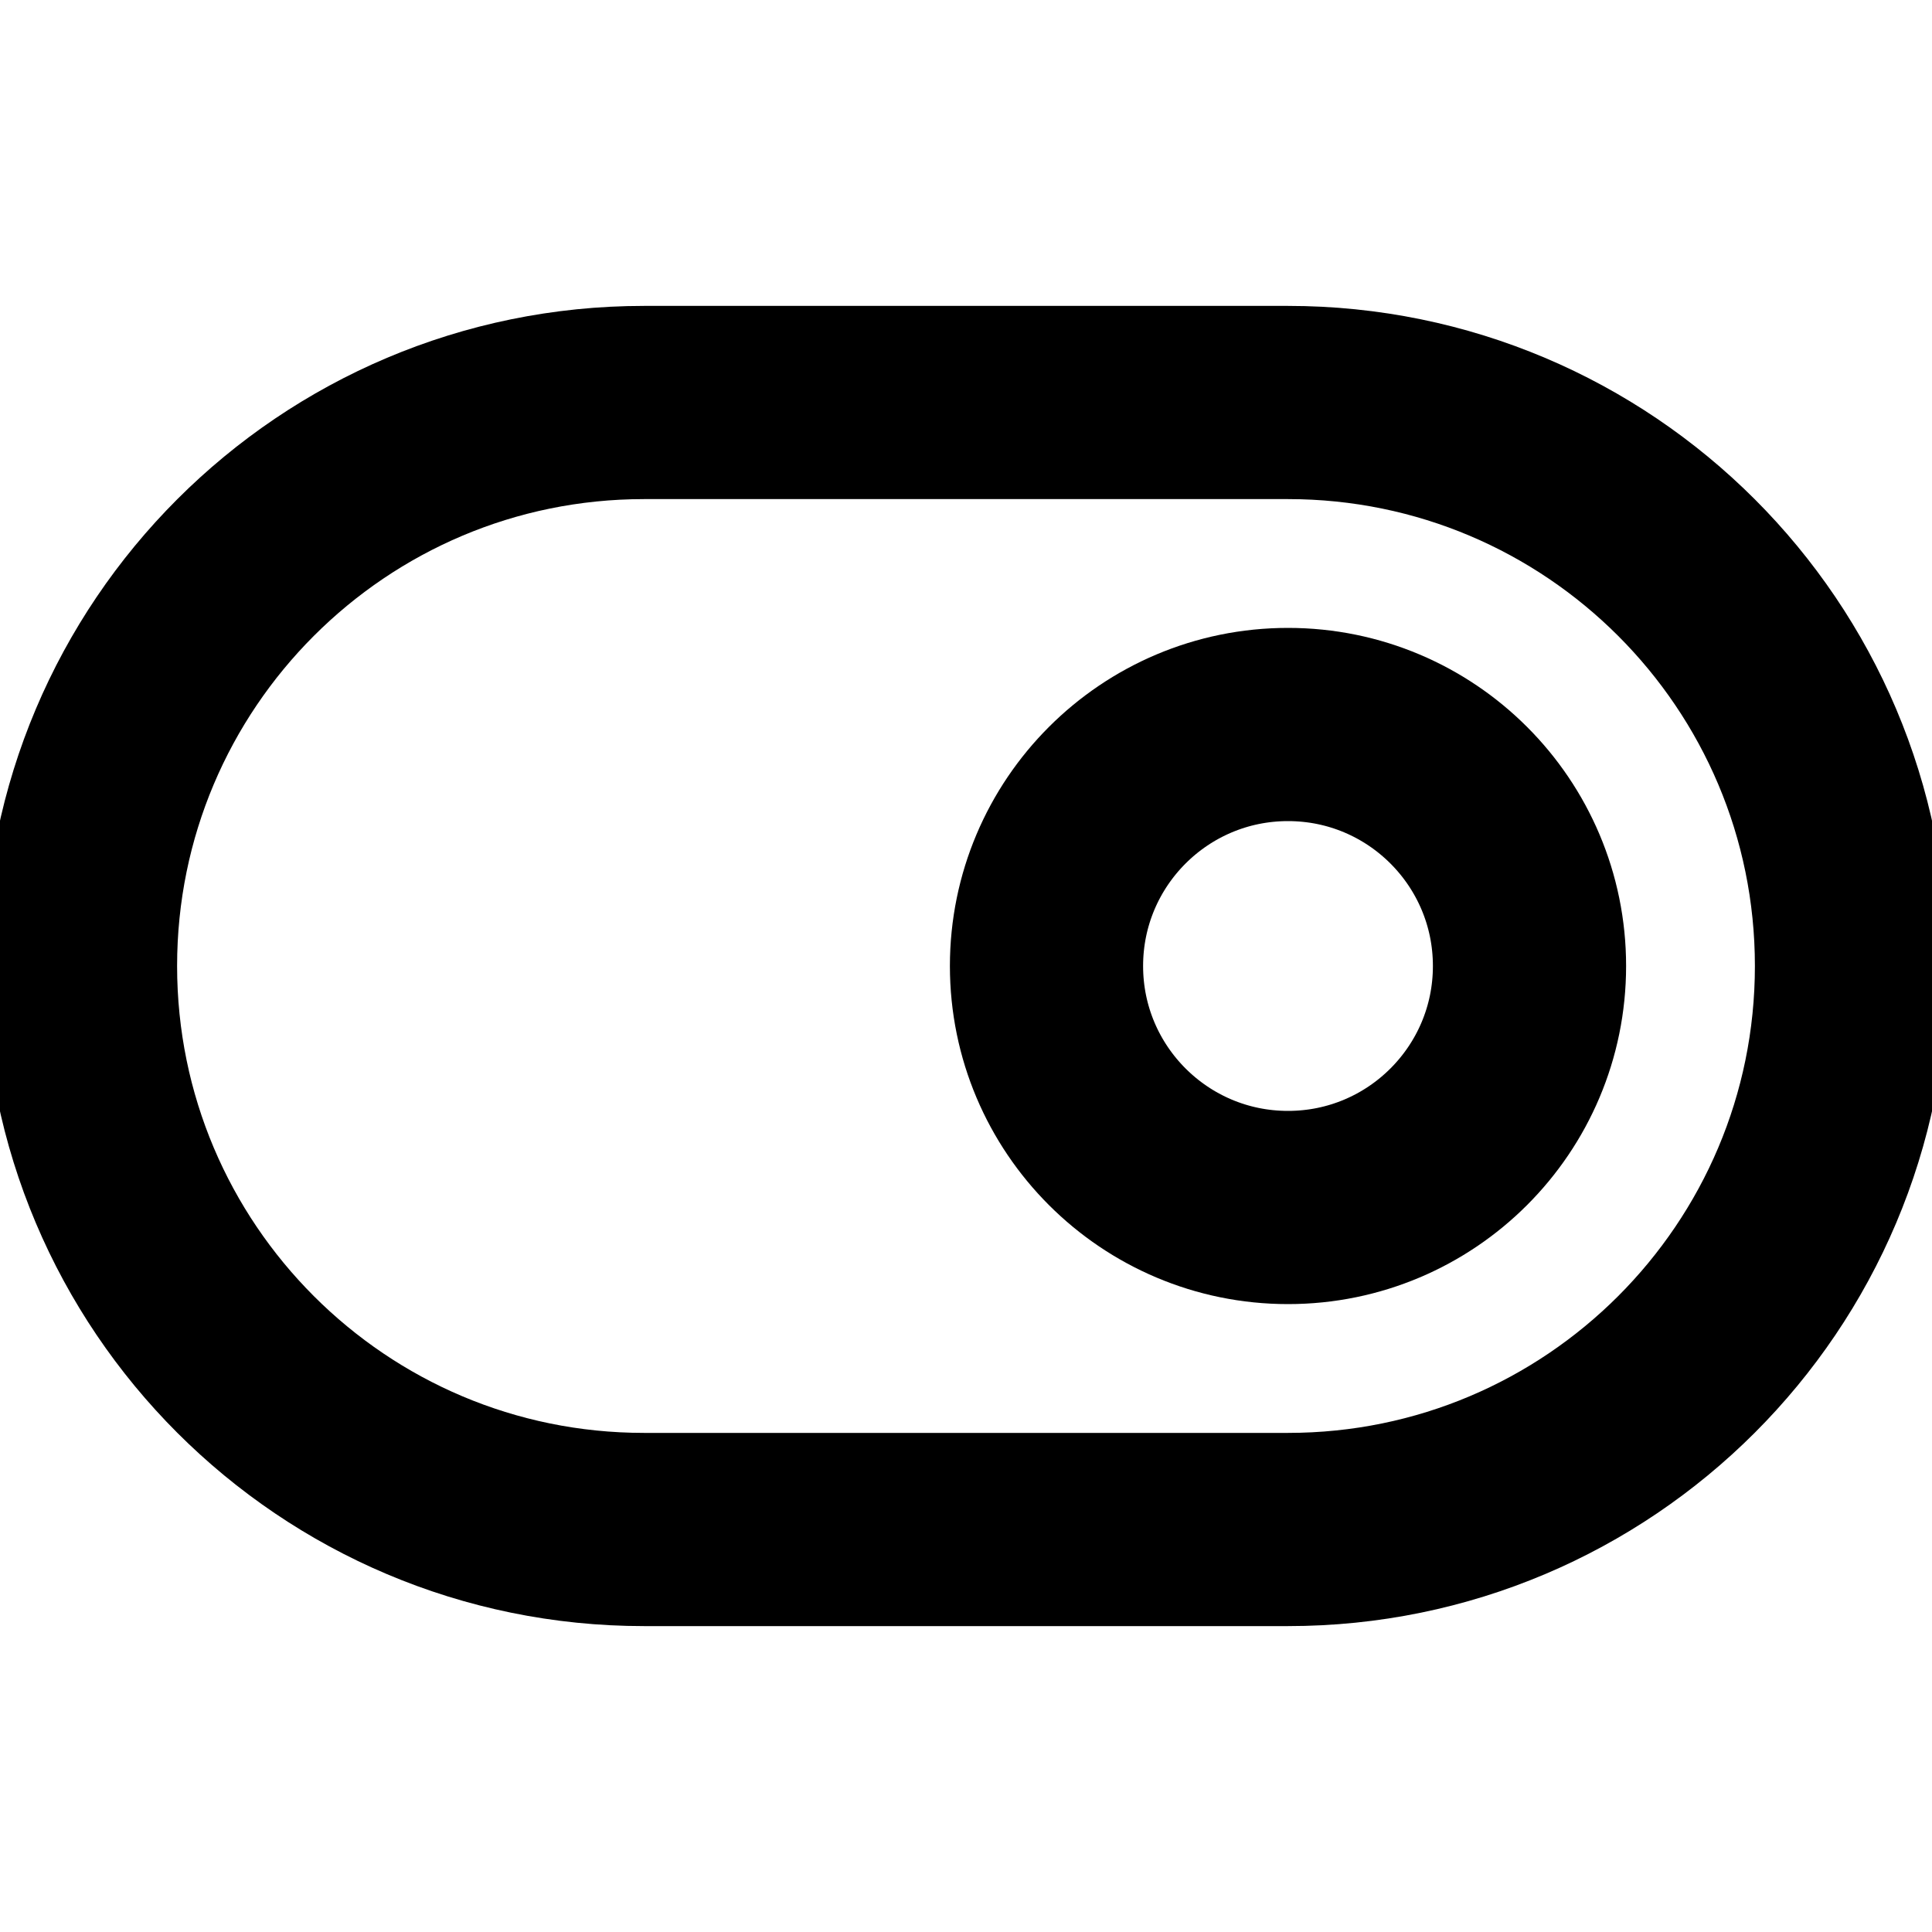 <svg width="30" height="30" viewBox="0 0 30 30" fill="none" xmlns="http://www.w3.org/2000/svg">
<g clip-path="url(#clip0_583_524)">
<path d="M20 6.25H10C5.168 6.25 1.25 10.168 1.25 15C1.25 19.832 5.168 23.75 10 23.75H20C24.832 23.75 28.75 19.832 28.75 15C28.75 10.168 24.832 6.25 20 6.25Z" stroke="currentColor" stroke-width="3" stroke-linecap="round" stroke-linejoin="round"/>
<path d="M20 18.75C22.071 18.75 23.75 17.071 23.75 15C23.75 12.929 22.071 11.25 20 11.25C17.929 11.25 16.25 12.929 16.25 15C16.25 17.071 17.929 18.75 20 18.75Z" stroke="currentColor" stroke-width="3" stroke-linecap="round" stroke-linejoin="round"/>
</g>
<defs>
<clipPath id="clip0_583_524">
<rect width="30" height="30" fill="currentColor"/>
</clipPath>
</defs>
</svg>
